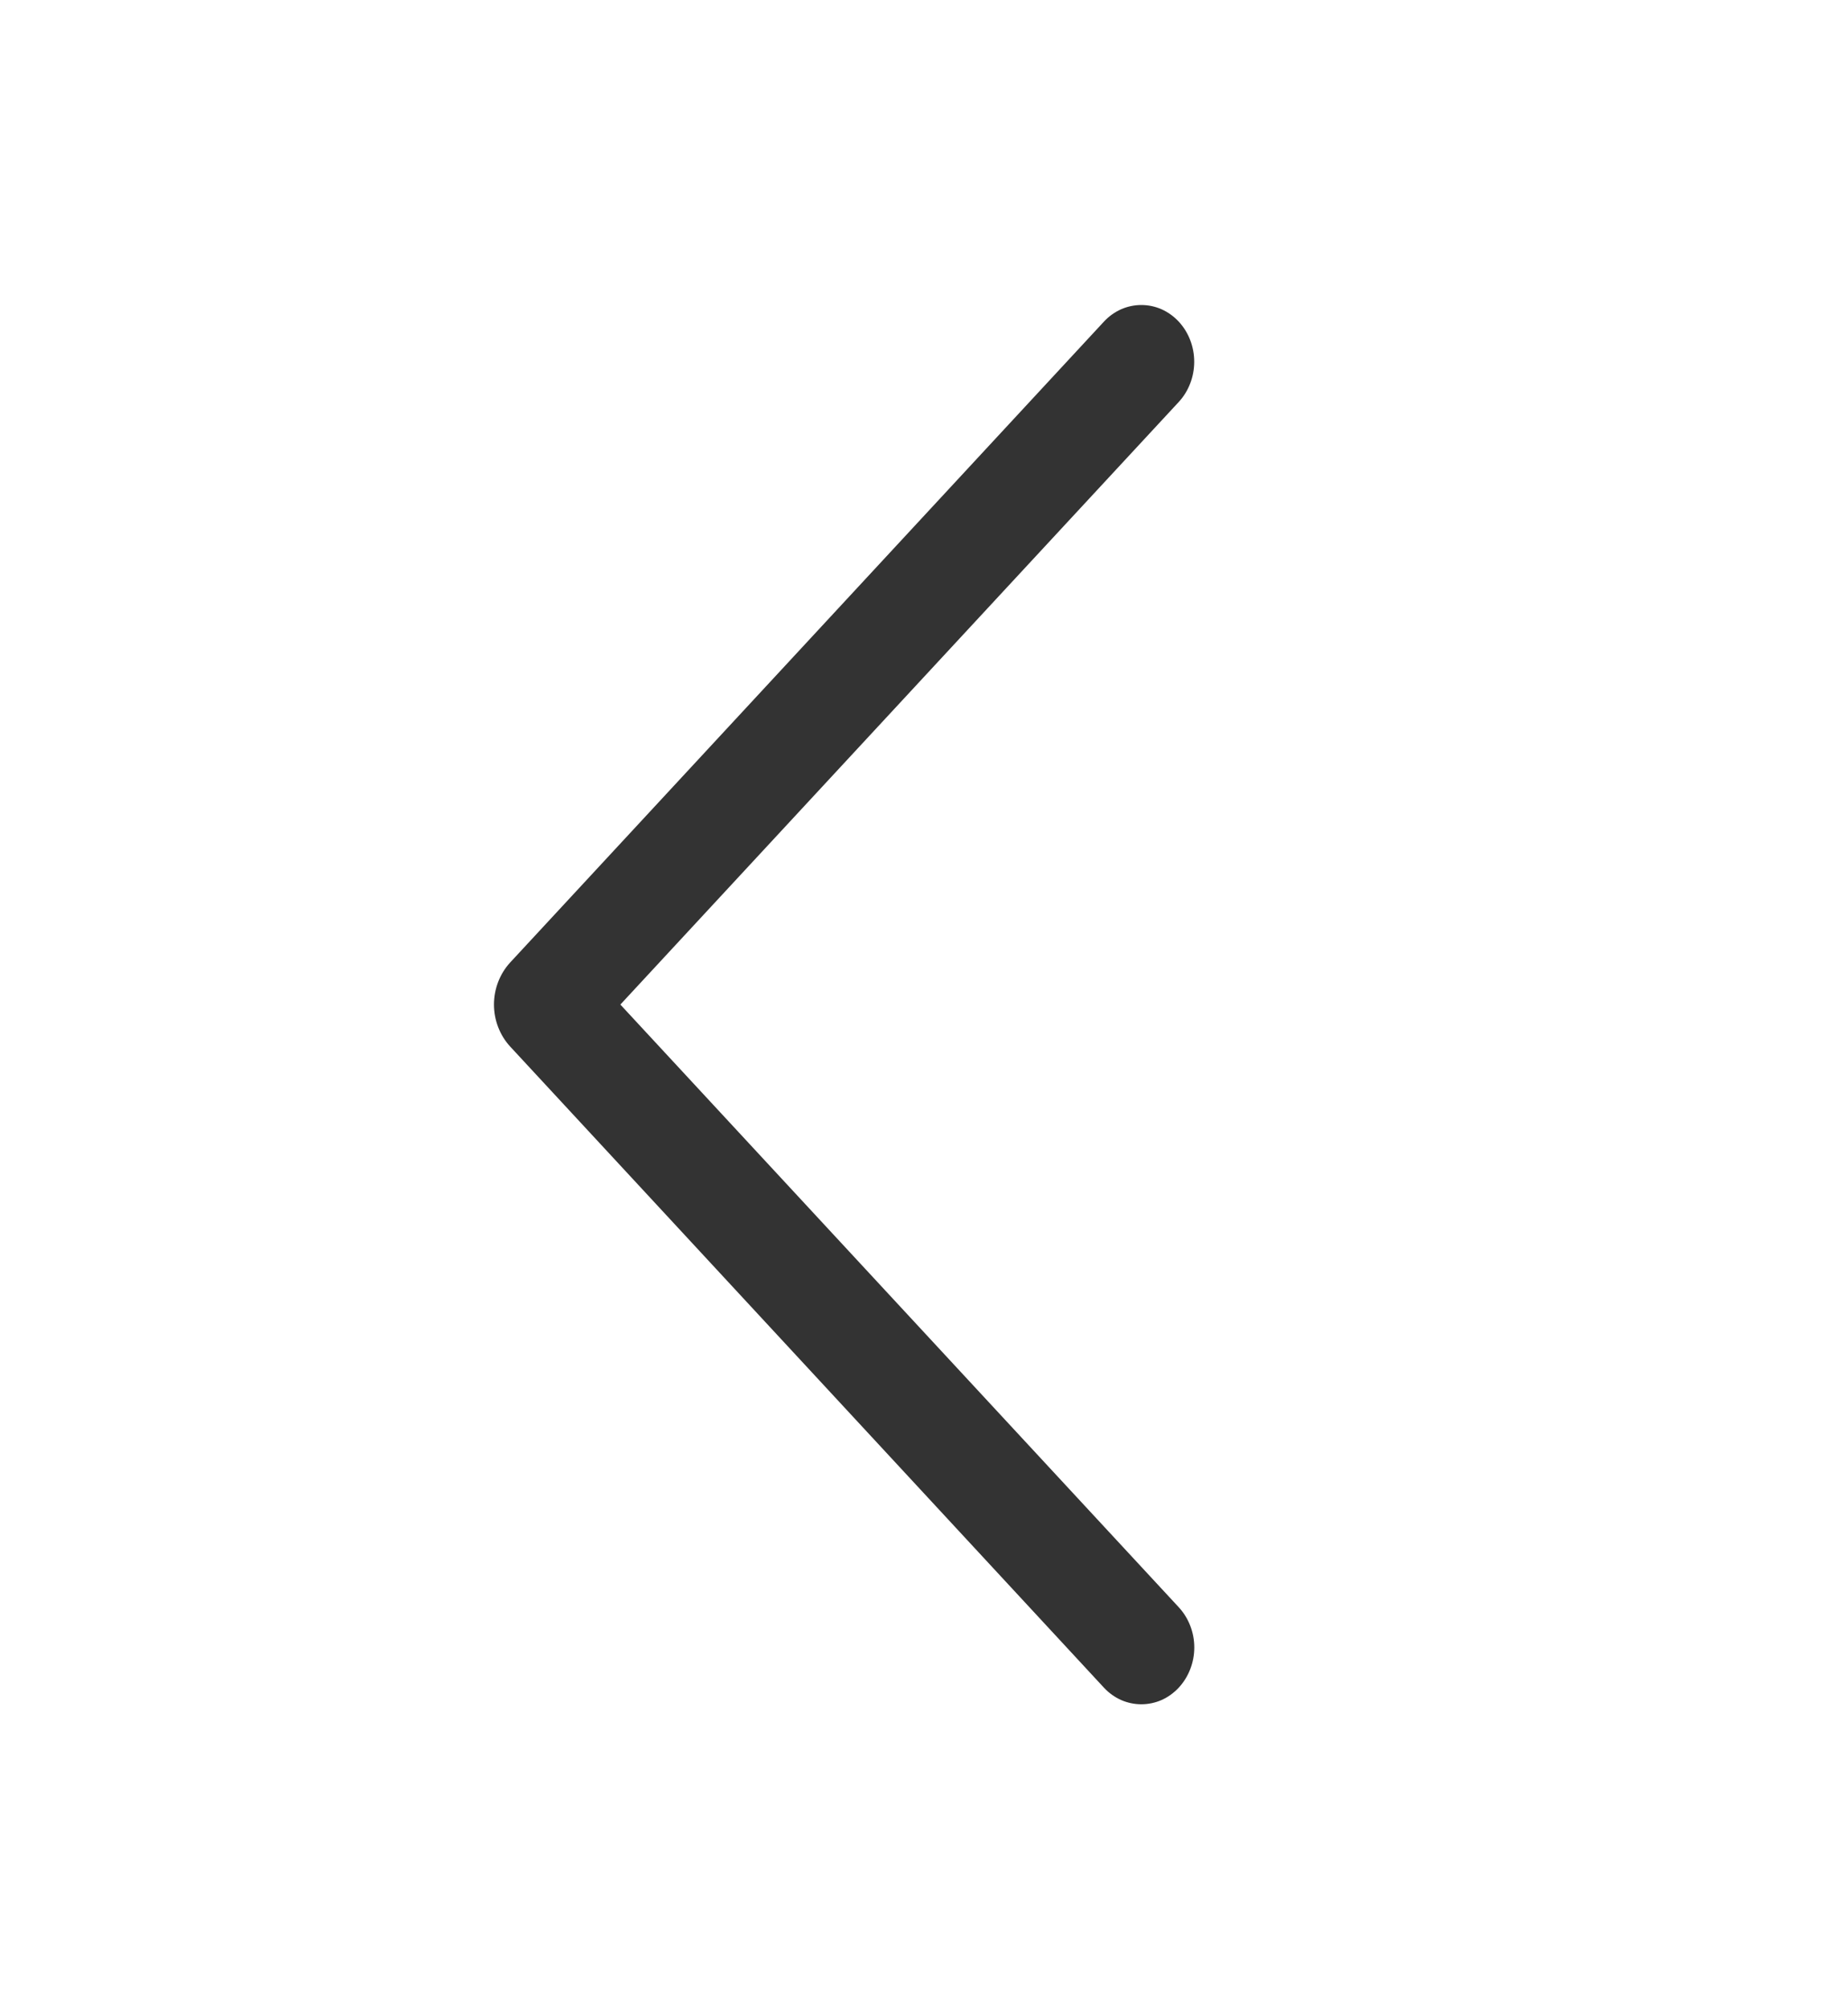 <svg width="23" height="25" viewBox="0 0 23 25" fill="none" xmlns="http://www.w3.org/2000/svg">
<path d="M13.74 4.001L6.35 11.975C6.221 12.115 6.148 12.303 6.148 12.499C6.148 12.694 6.221 12.882 6.35 13.022L13.74 20.999C13.8 21.064 13.873 21.116 13.953 21.152C14.033 21.187 14.118 21.205 14.205 21.205C14.292 21.205 14.377 21.187 14.457 21.152C14.537 21.116 14.609 21.064 14.67 20.999C14.794 20.865 14.864 20.685 14.864 20.498C14.864 20.311 14.794 20.131 14.67 19.997L7.721 12.499L14.67 5.002C14.794 4.868 14.863 4.688 14.863 4.501C14.863 4.314 14.794 4.135 14.67 4.001C14.609 3.936 14.537 3.884 14.457 3.848C14.377 3.813 14.292 3.795 14.205 3.795C14.118 3.795 14.033 3.813 13.953 3.848C13.873 3.884 13.8 3.936 13.74 4.001Z" fill="#333333"/>
</svg>
